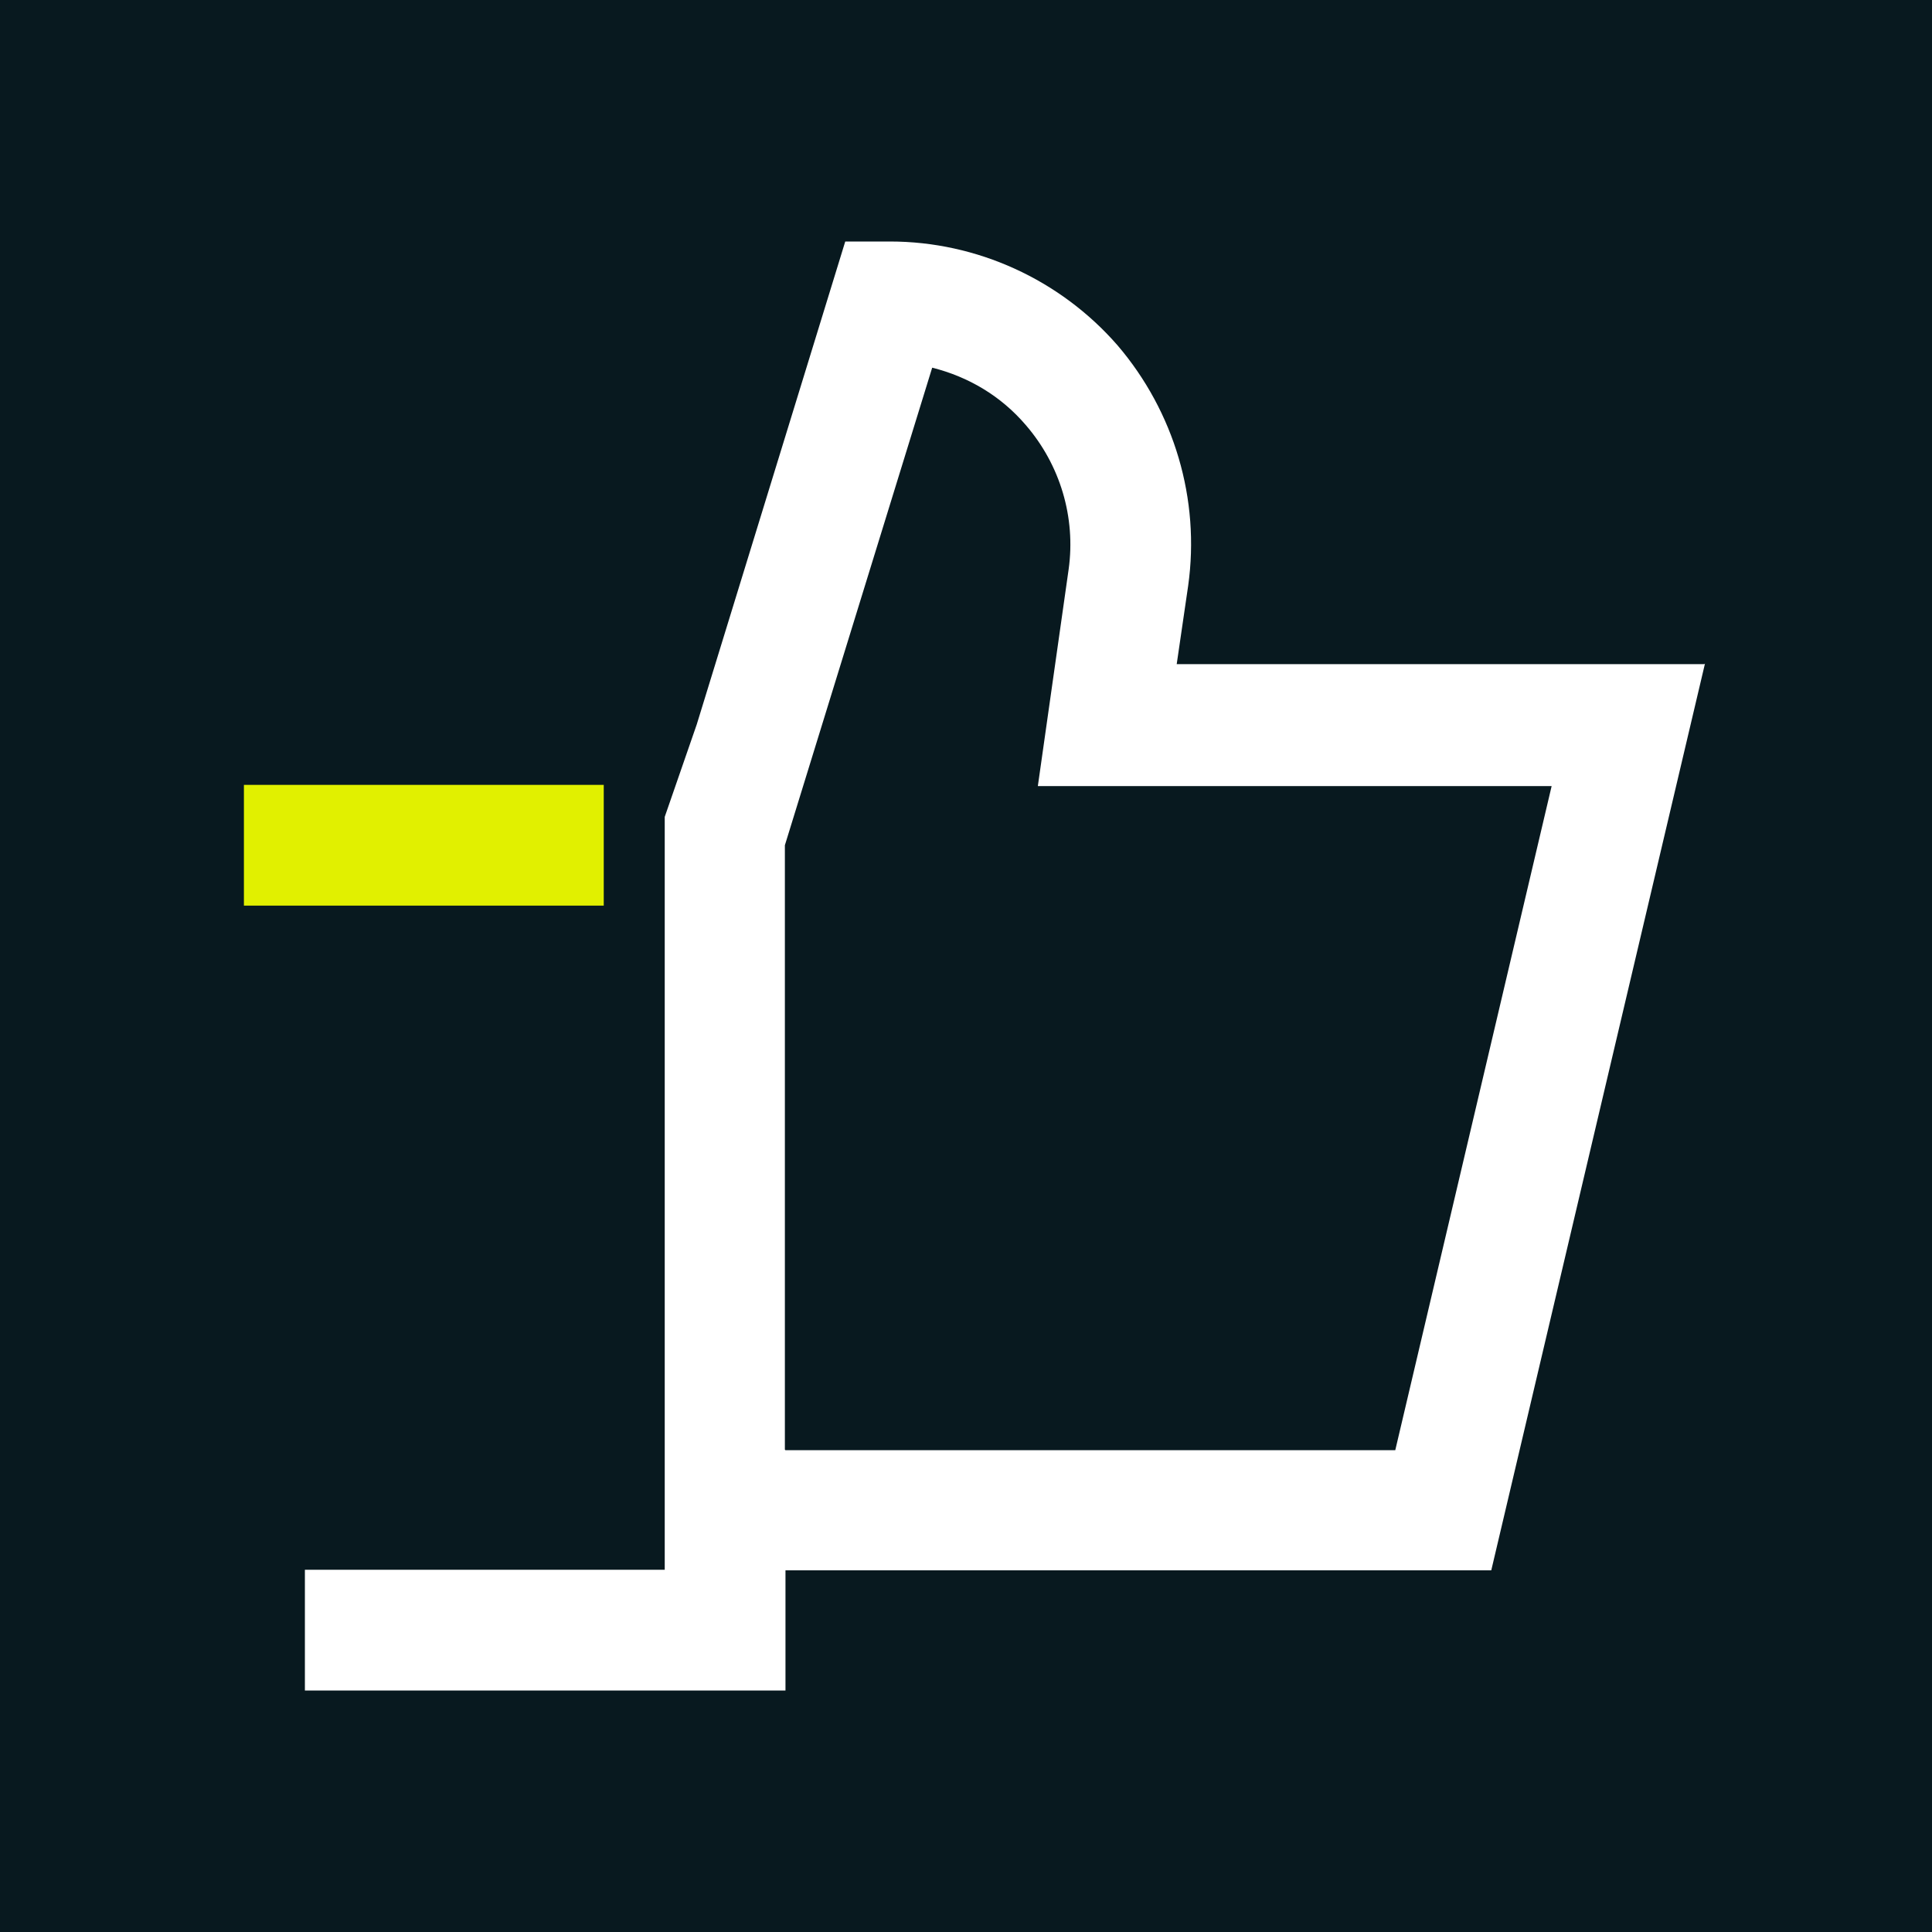 <?xml version="1.0" encoding="UTF-8"?>
<svg xmlns="http://www.w3.org/2000/svg" viewBox="0 0 32 32">
  <defs>
    <style>
      .cls-1 {
        fill: #e1f000;
      }

      .cls-1, .cls-2, .cls-3 {
        stroke-width: 0px;
      }

      .cls-2 {
        fill: #08191f;
      }

      .cls-3 {
        fill: #fff;
      }
    </style>
  </defs>
  <g id="HG">
    <rect class="cls-2" x="0" y="0" width="32" height="32"/>
  </g>
  <g id="White_and_lime" data-name="White and lime">
    <path class="cls-3" d="M28.23,11h-8.74s.19-1.3.19-1.3c.2-1.43-.23-2.88-1.17-3.98-.95-1.09-2.33-1.72-3.77-1.72h-.74l-2.46,8-.53,1.53v.47h0v12h-5.96v2h7.96v-1.99h11.69l3.54-15.02ZM13,24.01v-10.01h0l2.44-7.91c.6.15,1.14.47,1.55.95.57.66.83,1.53.71,2.39l-.51,3.59h8.51s-2.59,11-2.59,11h-10.1Z"/>
    <rect class="cls-1" x="4.04" y="13" width="5.96" height="2"/>
  </g>
</svg>